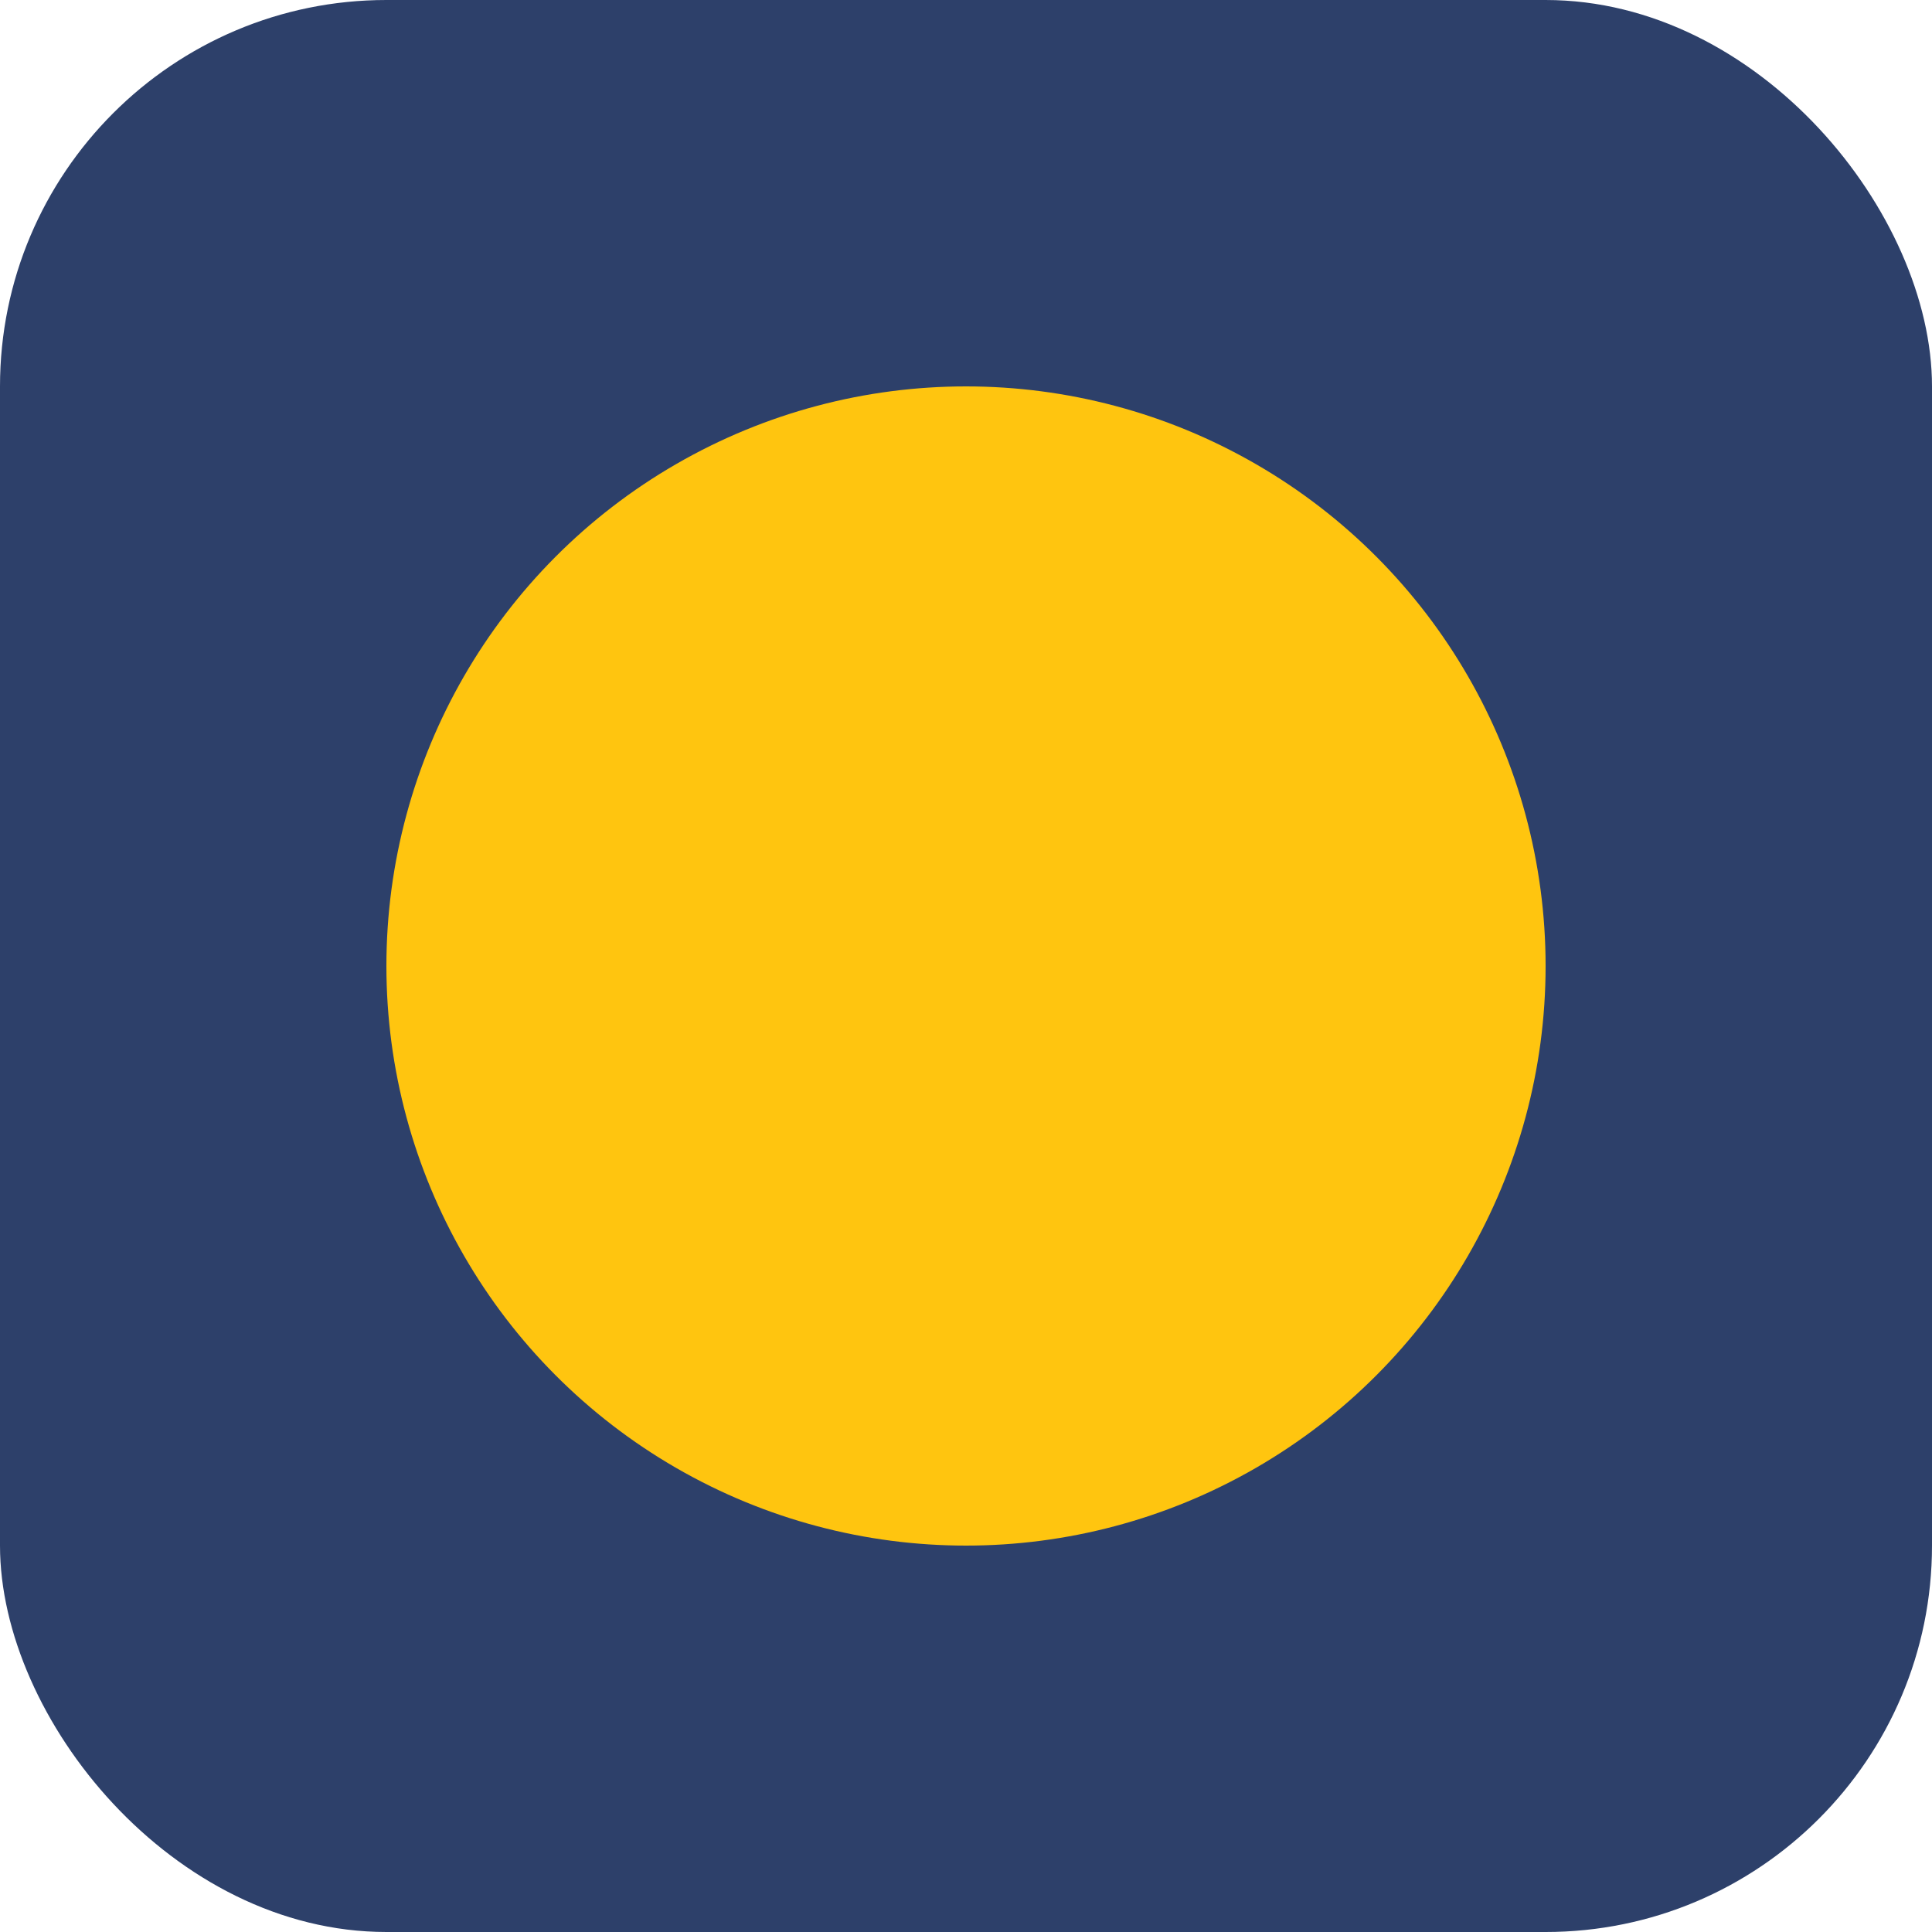 <?xml version="1.0" encoding="UTF-8"?>
<svg width="40px" height="40px" viewBox="0 0 40 40" version="1.1" xmlns="http://www.w3.org/2000/svg" xmlns:xlink="http://www.w3.org/1999/xlink">
    <title>Group 3 Copy</title>
    <g id="01-Consumer-Site---Templates" stroke="none" stroke-width="1" fill="none" fill-rule="evenodd">
        <g id="Group-3-Copy">
            <g id="Group-2" fill="#2D406A">
                <rect id="Rectangle-Copy-2" x="0" y="0" width="40" height="40" rx="8"></rect>
            </g>
            <circle id="Oval" fill="#FFC50F" cx="20" cy="20" r="12"></circle>
        </g>
    </g>
</svg>